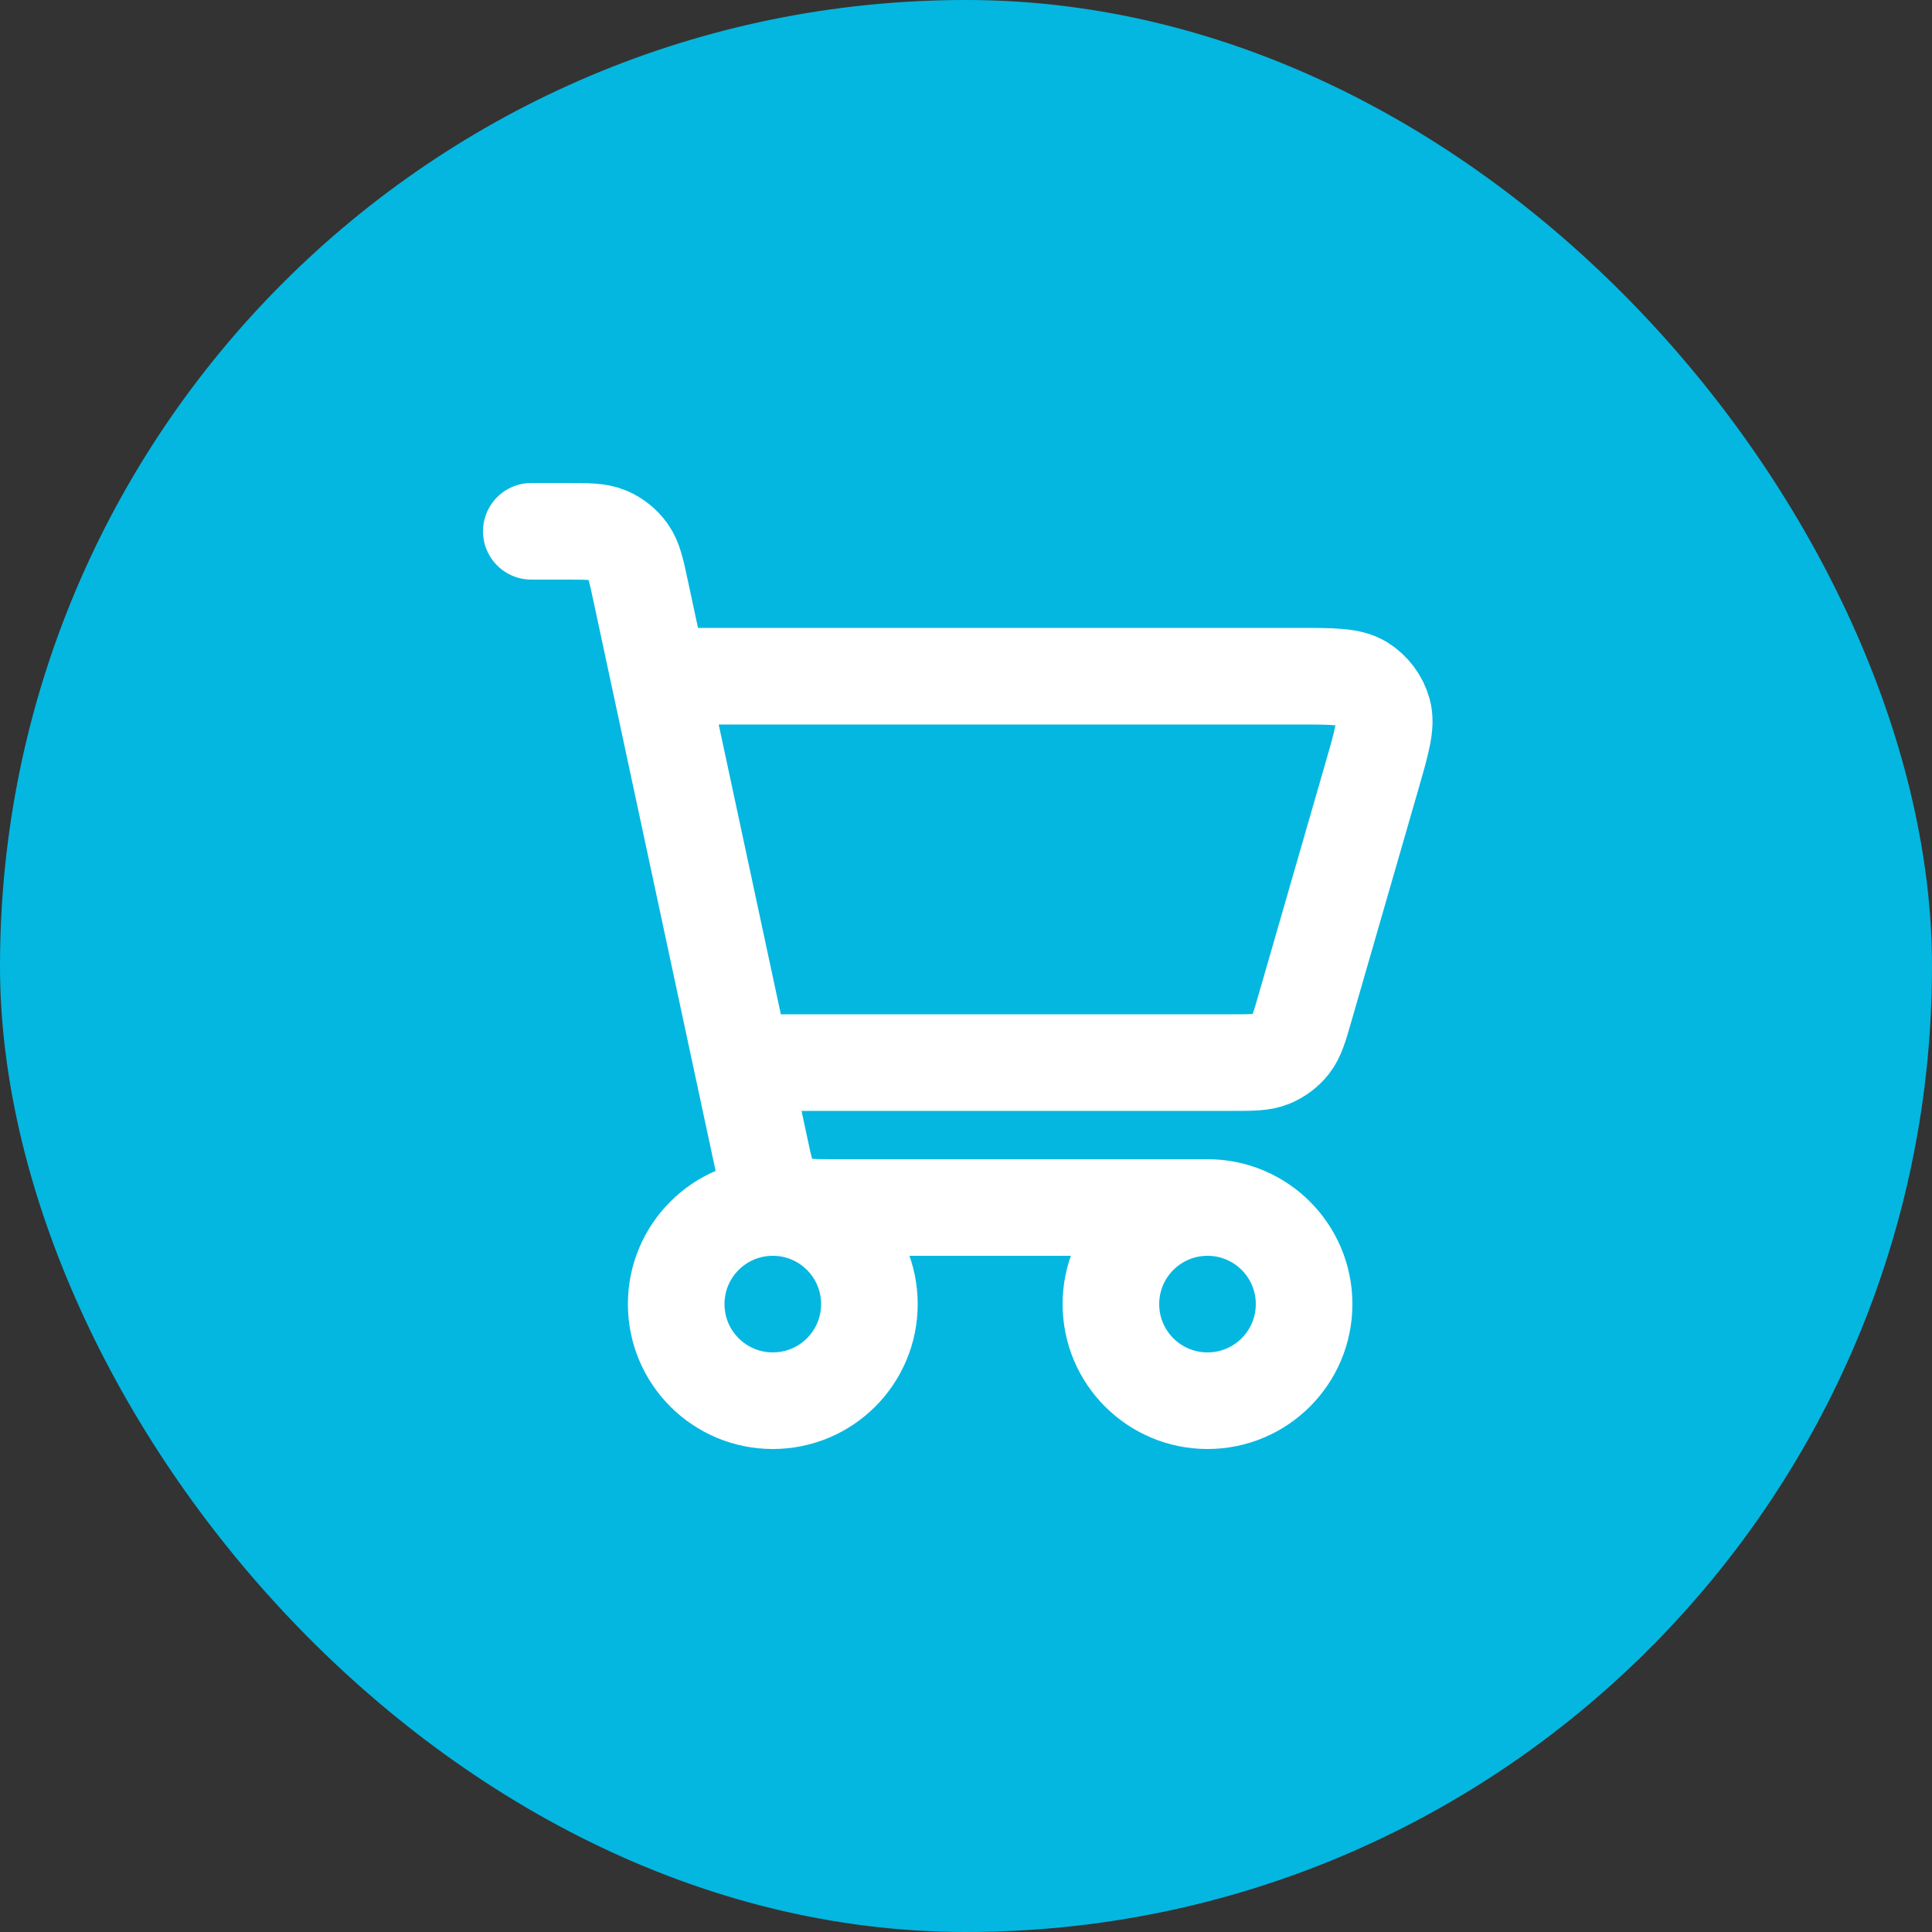 <svg width="40" height="40" viewBox="0 0 40 40" fill="none" xmlns="http://www.w3.org/2000/svg">
<rect x="0" y="0" width="40" height="40" fill="#333333" stroke="none"/>
<rect width="40" height="40" rx="20" fill="#04B7E0"/>
<path d="M25 25C23.895 25 23 25.895 23 27C23 28.105 23.895 29 25 29C26.105 29 27 28.105 27 27C27 25.895 26.105 25 25 25ZM25 25H17.294C16.833 25 16.602 25 16.412 24.918C16.245 24.846 16.099 24.729 15.993 24.581C15.875 24.414 15.827 24.191 15.733 23.75L13.271 12.265C13.175 11.814 13.126 11.588 13.006 11.42C12.9 11.271 12.755 11.154 12.587 11.082C12.398 11 12.168 11 11.707 11H11M14 14H26.873C27.595 14 27.956 14 28.198 14.15C28.41 14.282 28.565 14.489 28.633 14.729C28.71 15.003 28.611 15.35 28.411 16.044L27.026 20.843C26.907 21.258 26.847 21.465 26.726 21.619C26.619 21.755 26.477 21.861 26.317 21.926C26.136 22 25.921 22 25.492 22H15.73M16 29C14.895 29 14 28.105 14 27C14 25.895 14.895 25 16 25C17.105 25 18 25.895 18 27C18 28.105 17.105 29 16 29Z" stroke="white" stroke-width="2" stroke-linecap="round" stroke-linejoin="round"/>
</svg>
